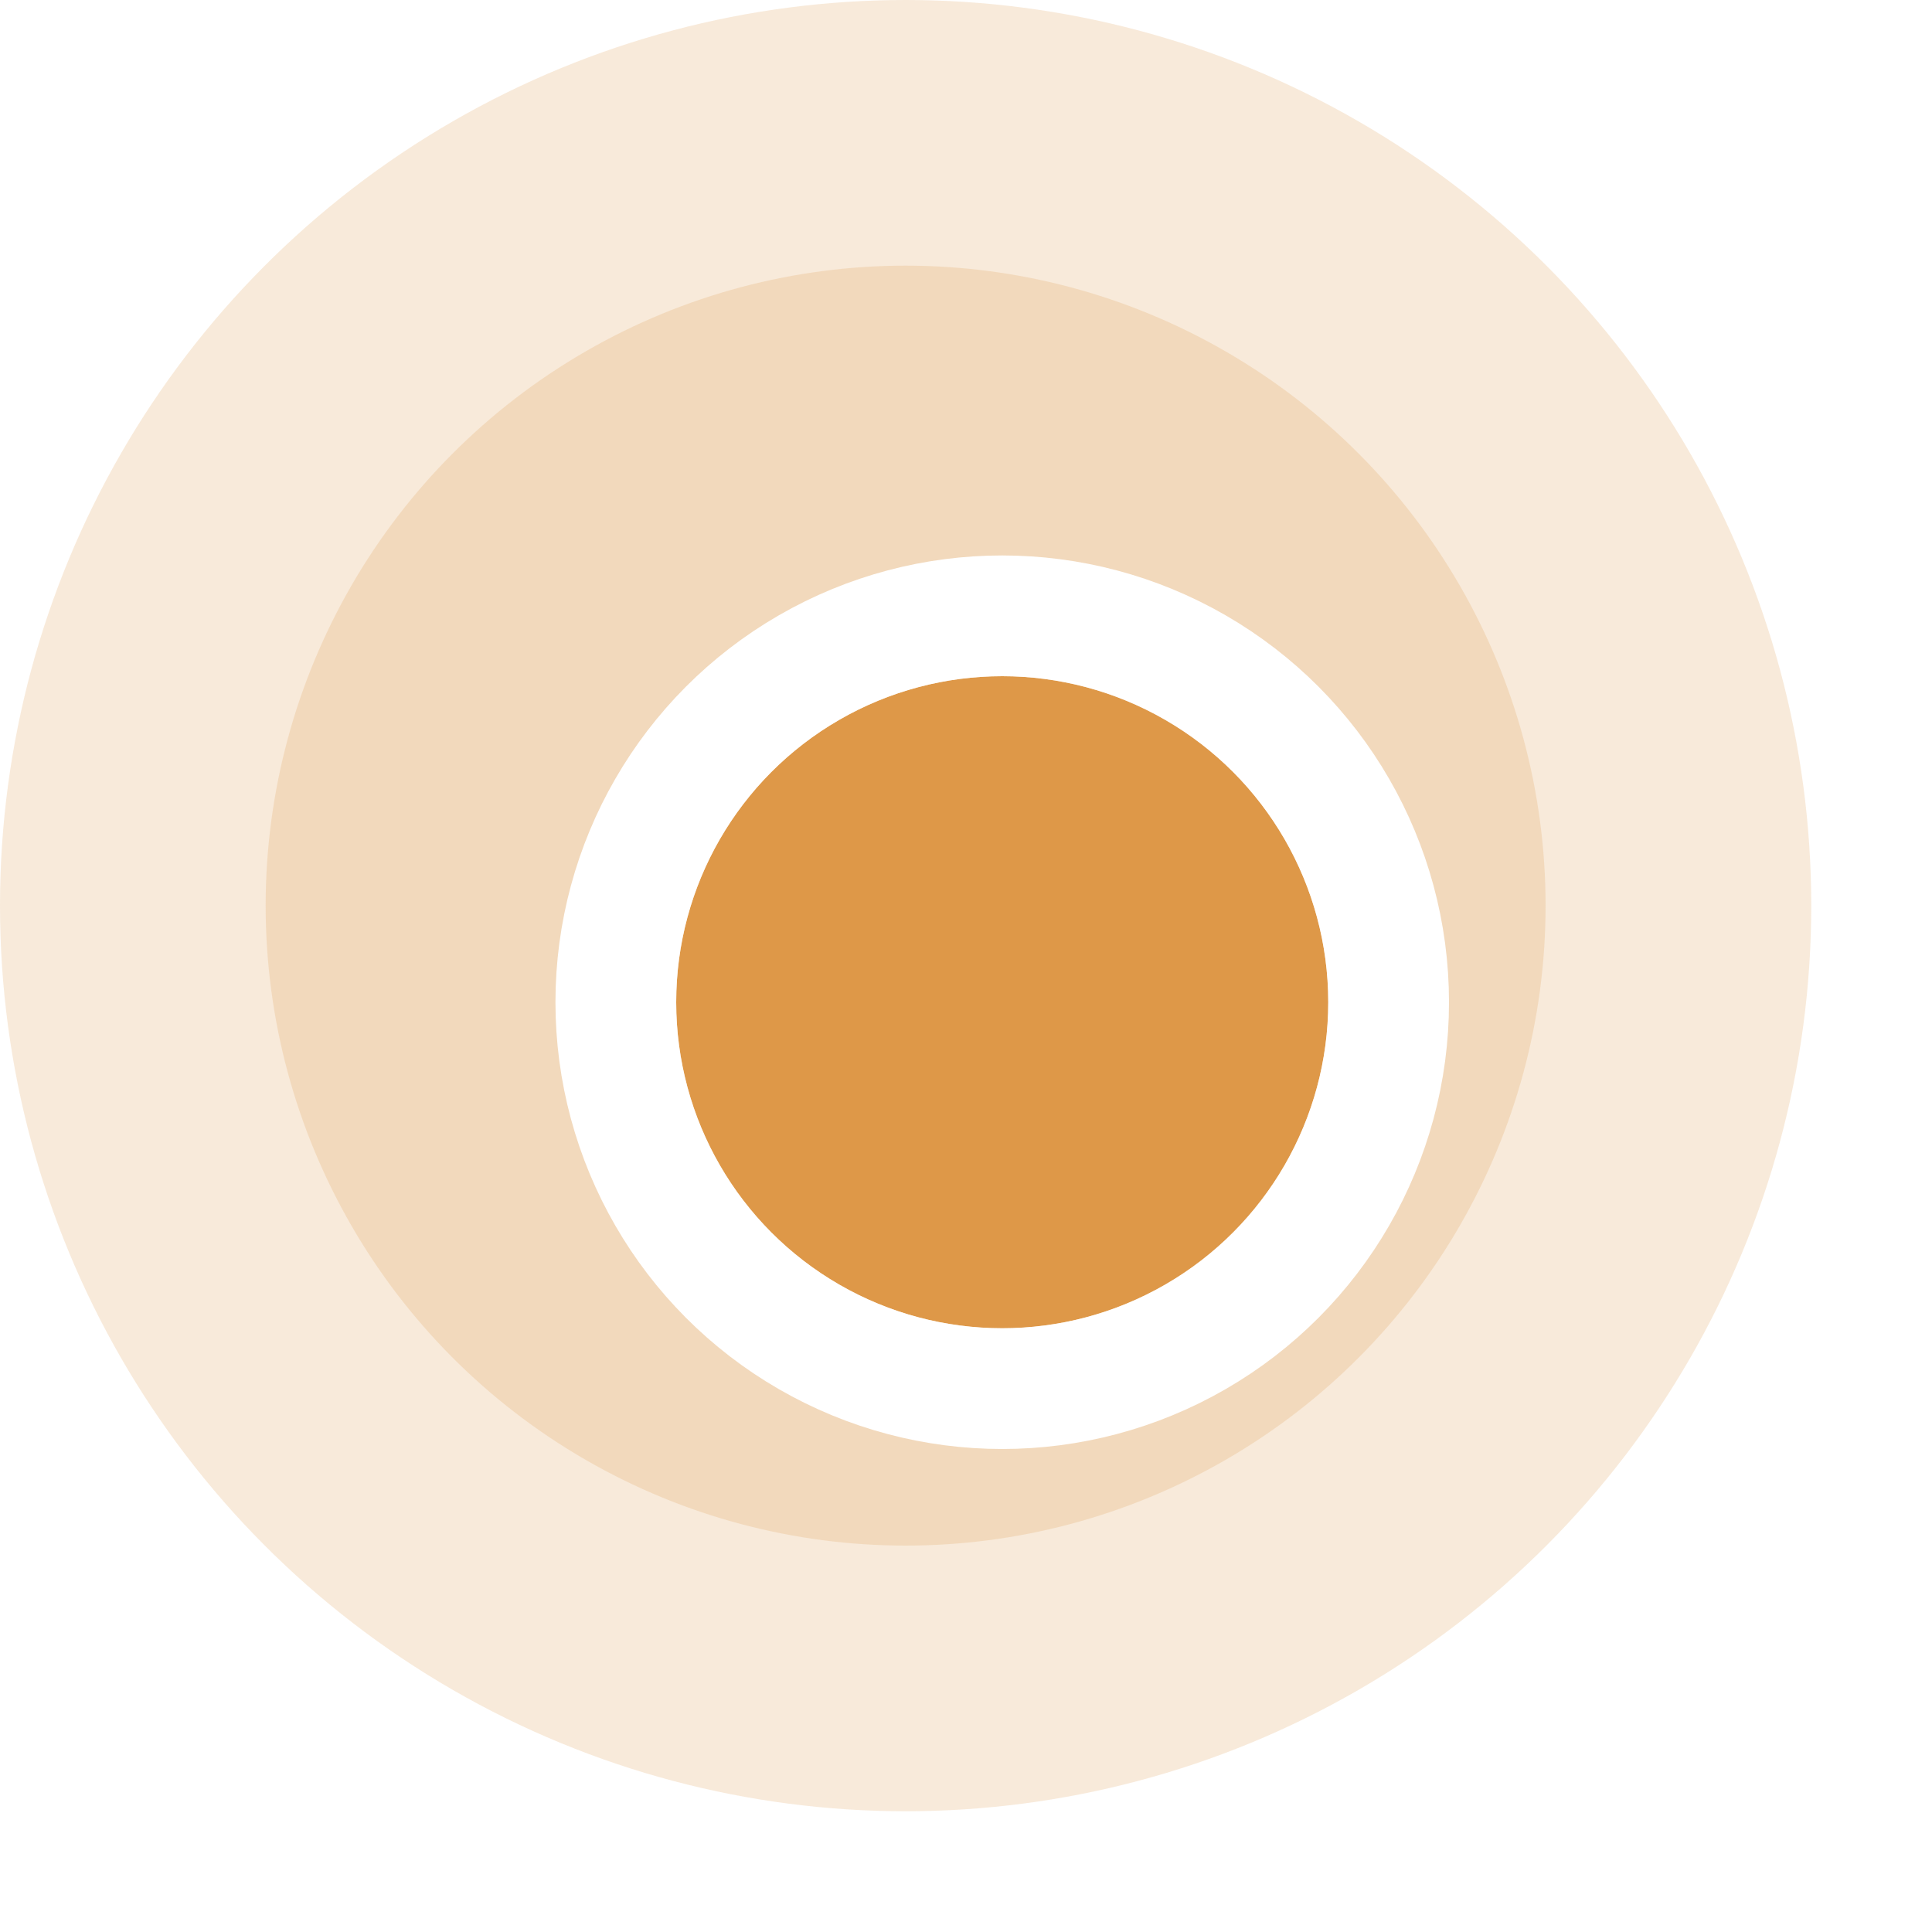 <svg width="80" height="80" viewBox="0 0 80 80" fill="none" xmlns="http://www.w3.org/2000/svg">
<circle opacity="0.2" cx="37.5" cy="37.5" r="37.5" fill="#DE9848"/>
<circle opacity="0.2" cx="37.5" cy="37.5" r="26.5" fill="#DE9848"/>
<g filter="url(#filter0_d_138_3251)">
<circle cx="37.5" cy="37.5" r="13.5" fill="#DE9848"/>
<circle cx="37.5" cy="37.5" r="16" stroke="white" stroke-width="5"/>
</g>
<defs>
<filter id="filter0_d_138_3251" x="3" y="3" width="77" height="77" filterUnits="userSpaceOnUse" color-interpolation-filters="sRGB">
<feFlood flood-opacity="0" result="BackgroundImageFix"/>
<feColorMatrix in="SourceAlpha" type="matrix" values="0 0 0 0 0 0 0 0 0 0 0 0 0 0 0 0 0 0 127 0" result="hardAlpha"/>
<feOffset dx="4" dy="4"/>
<feGaussianBlur stdDeviation="10"/>
<feComposite in2="hardAlpha" operator="out"/>
<feColorMatrix type="matrix" values="0 0 0 0 0.463 0 0 0 0 0.463 0 0 0 0 0.463 0 0 0 0.3 0"/>
<feBlend mode="normal" in2="BackgroundImageFix" result="effect1_dropShadow_138_3251"/>
<feBlend mode="normal" in="SourceGraphic" in2="effect1_dropShadow_138_3251" result="shape"/>
</filter>
</defs>
</svg>
